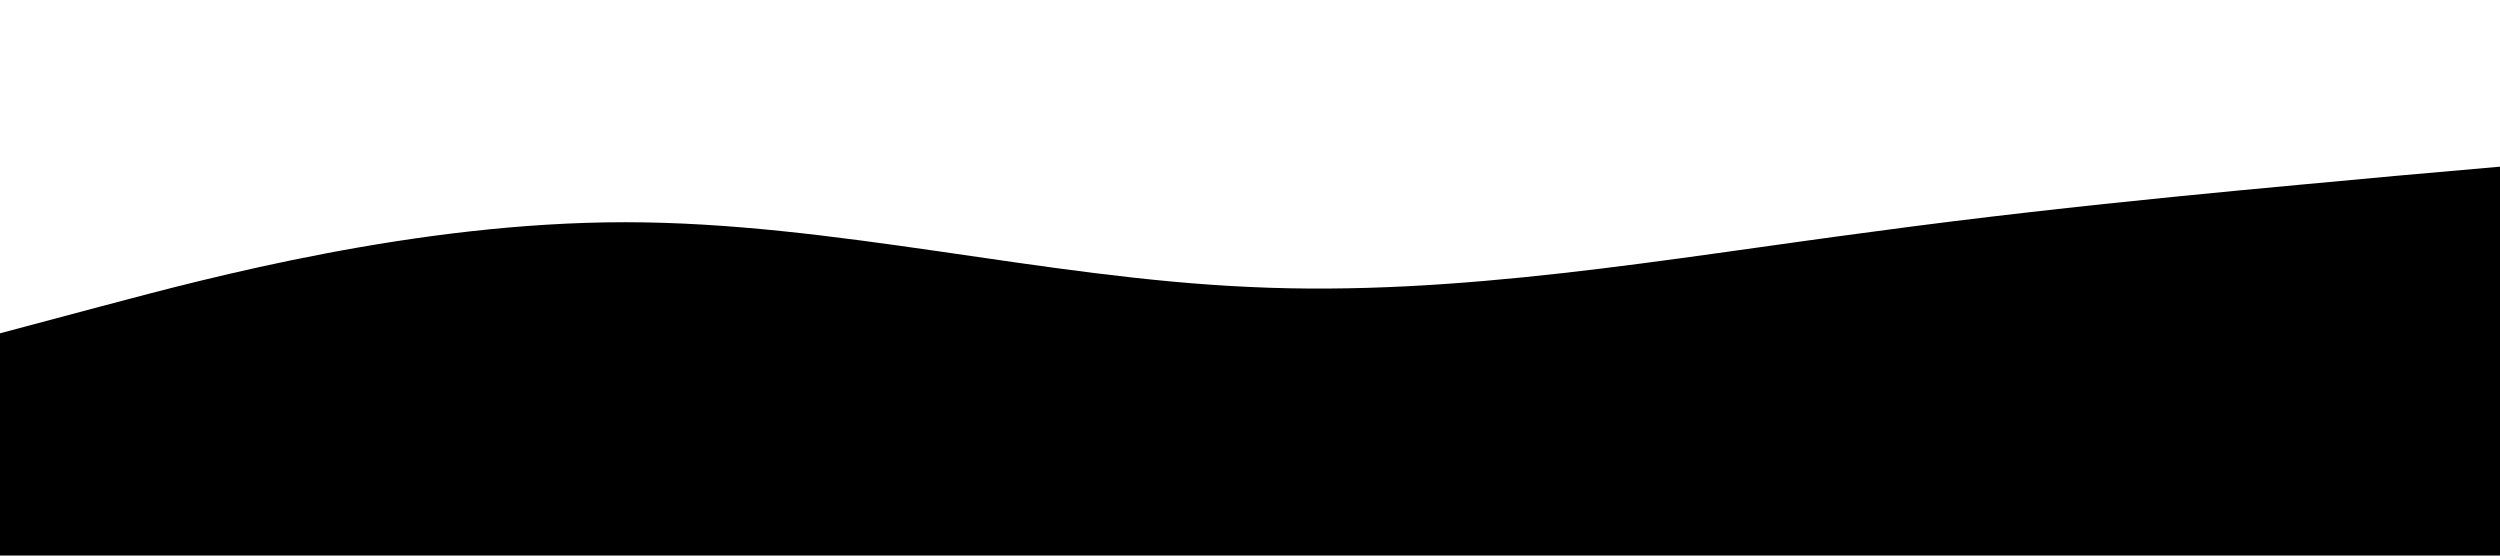 <?xml version="1.0" standalone="no"?><svg xmlns="http://www.w3.org/2000/svg" viewBox="0 0 1440 320"><path fill="#000000" fill-opacity="1" d="M0,192L60,176C120,160,240,128,360,128C480,128,600,160,720,165.3C840,171,960,149,1080,133.3C1200,117,1320,107,1380,101.3L1440,96L1440,320L1380,320C1320,320,1200,320,1080,320C960,320,840,320,720,320C600,320,480,320,360,320C240,320,120,320,60,320L0,320Z"></path></svg>